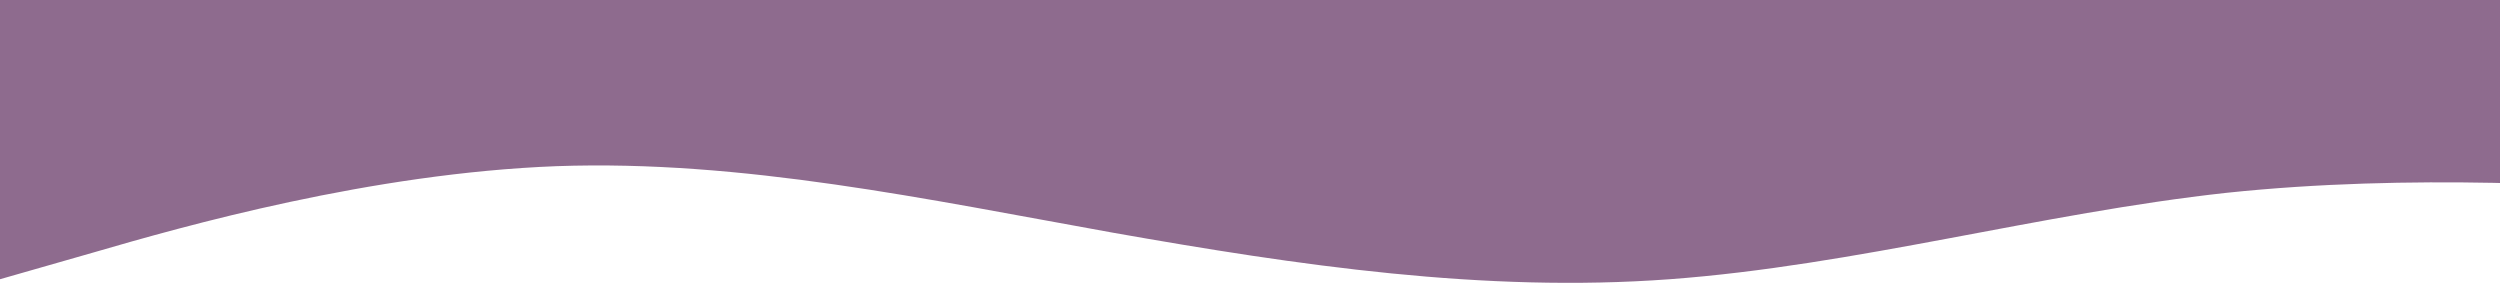 <svg width="1096" height="124" viewBox="0 0 1096 124" fill="none" xmlns="http://www.w3.org/2000/svg">
<path d="M1220 87.439L1179.33 84.543C1138.67 81.428 1057.33 75.963 976 84.543C894.667 93.451 813.333 116.404 732 122.415C650.667 128.427 569.333 116.404 488 102.031C406.667 87.439 325.333 69.952 244 72.848C162.667 75.963 81.333 98.916 40.667 110.775L0 122.415V0H40.667C81.333 0 162.667 0 244 0C325.333 0 406.667 0 488 0C569.333 0 650.667 0 732 0C813.333 0 894.667 0 976 0C1057.33 0 1138.67 0 1179.33 0H1220V87.439Z" fill="#8E6B8E"/>
</svg>
